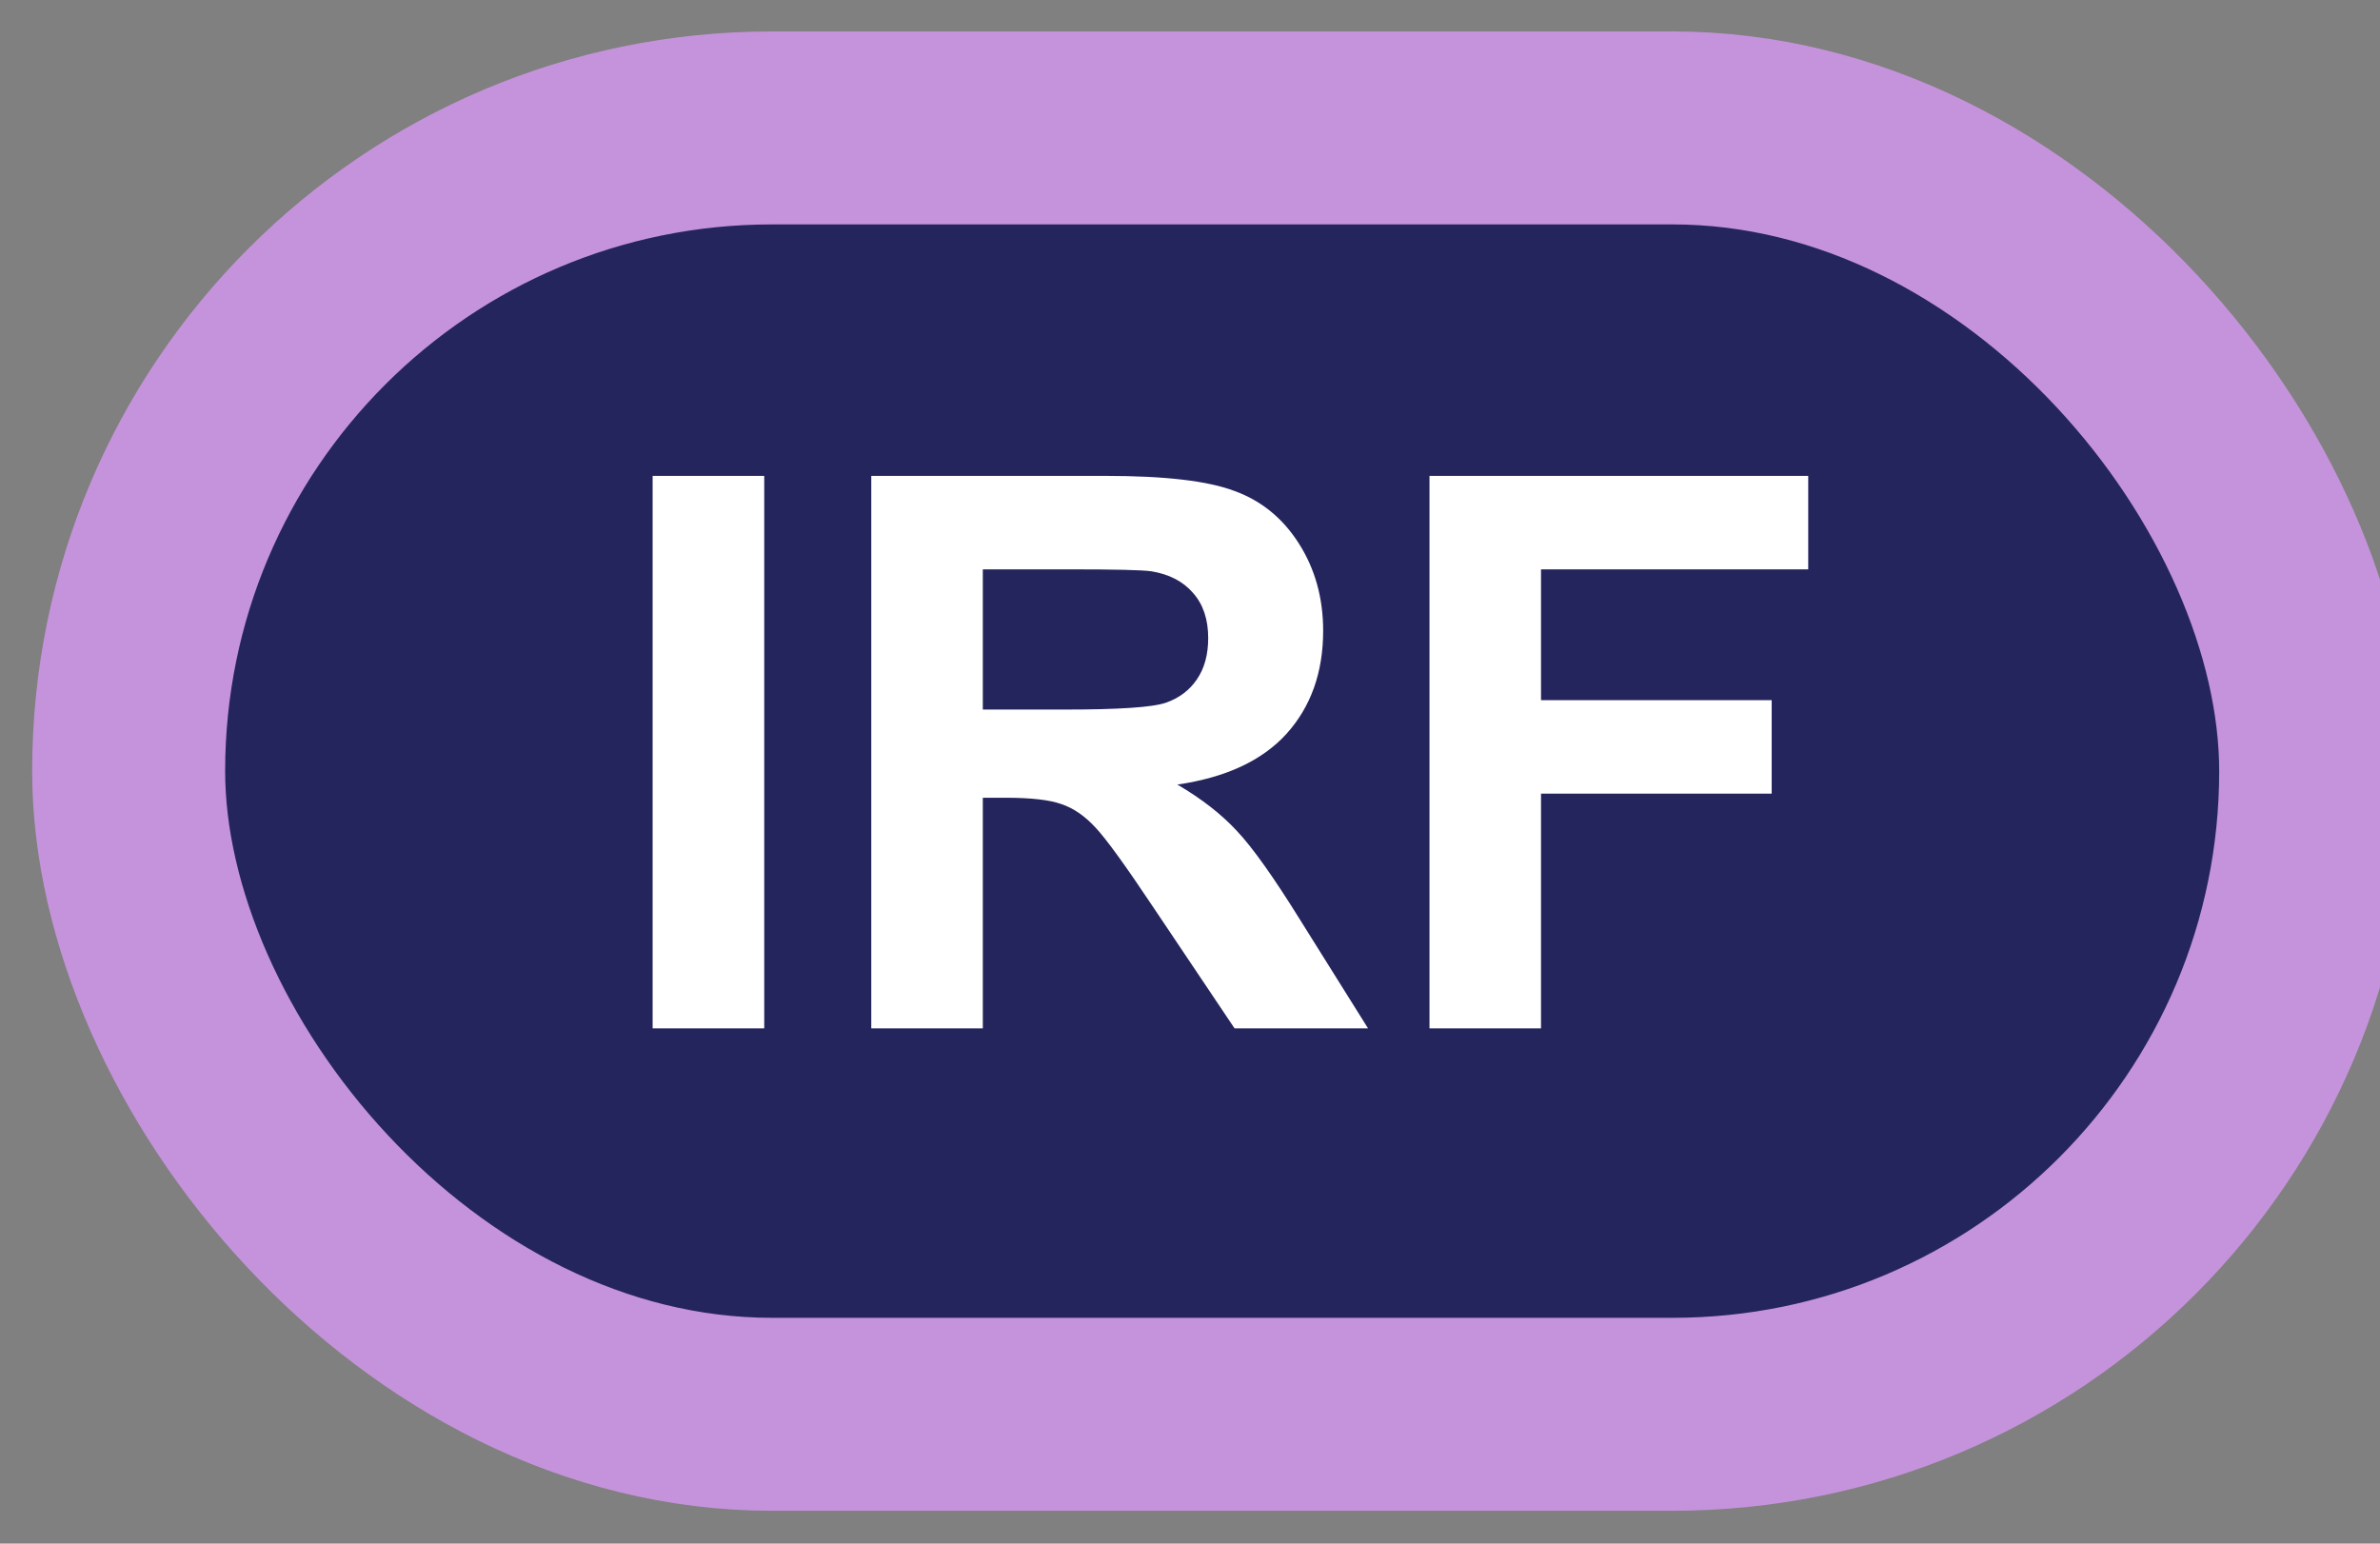 <svg width="37" height="24" viewBox="0 0 37 24" fill="none" xmlns="http://www.w3.org/2000/svg">
<rect x="0" y="0" width="37" height="24" fill="#808080" stroke="none"/>
<rect x="2" y="1.989" width="34" height="20" rx="10" fill="#25255E"/>
<rect x="2" y="1.989" width="34" height="20" rx="10" stroke="#C593DB" stroke-width="3" stroke-linejoin="round"/>
<path d="M10.146 15.989V7.399H11.881V15.989H10.146ZM13.545 15.989V7.399H17.195C18.113 7.399 18.779 7.477 19.193 7.634C19.611 7.786 19.945 8.059 20.195 8.454C20.445 8.848 20.57 9.3 20.57 9.807C20.57 10.452 20.381 10.985 20.002 11.407C19.623 11.825 19.057 12.089 18.303 12.198C18.678 12.417 18.986 12.657 19.229 12.919C19.475 13.18 19.805 13.645 20.219 14.313L21.268 15.989H19.193L17.939 14.12C17.494 13.452 17.189 13.032 17.025 12.86C16.861 12.684 16.688 12.565 16.504 12.503C16.32 12.436 16.029 12.403 15.631 12.403H15.279V15.989H13.545ZM15.279 11.032H16.562C17.395 11.032 17.914 10.997 18.121 10.927C18.328 10.856 18.49 10.735 18.607 10.563C18.725 10.391 18.783 10.177 18.783 9.919C18.783 9.63 18.705 9.397 18.549 9.221C18.396 9.042 18.18 8.928 17.898 8.882C17.758 8.862 17.336 8.852 16.633 8.852H15.279V11.032ZM22.223 15.989V7.399H28.111V8.852H23.957V10.886H27.543V12.339H23.957V15.989H22.223Z" fill="white"/>
</svg>
